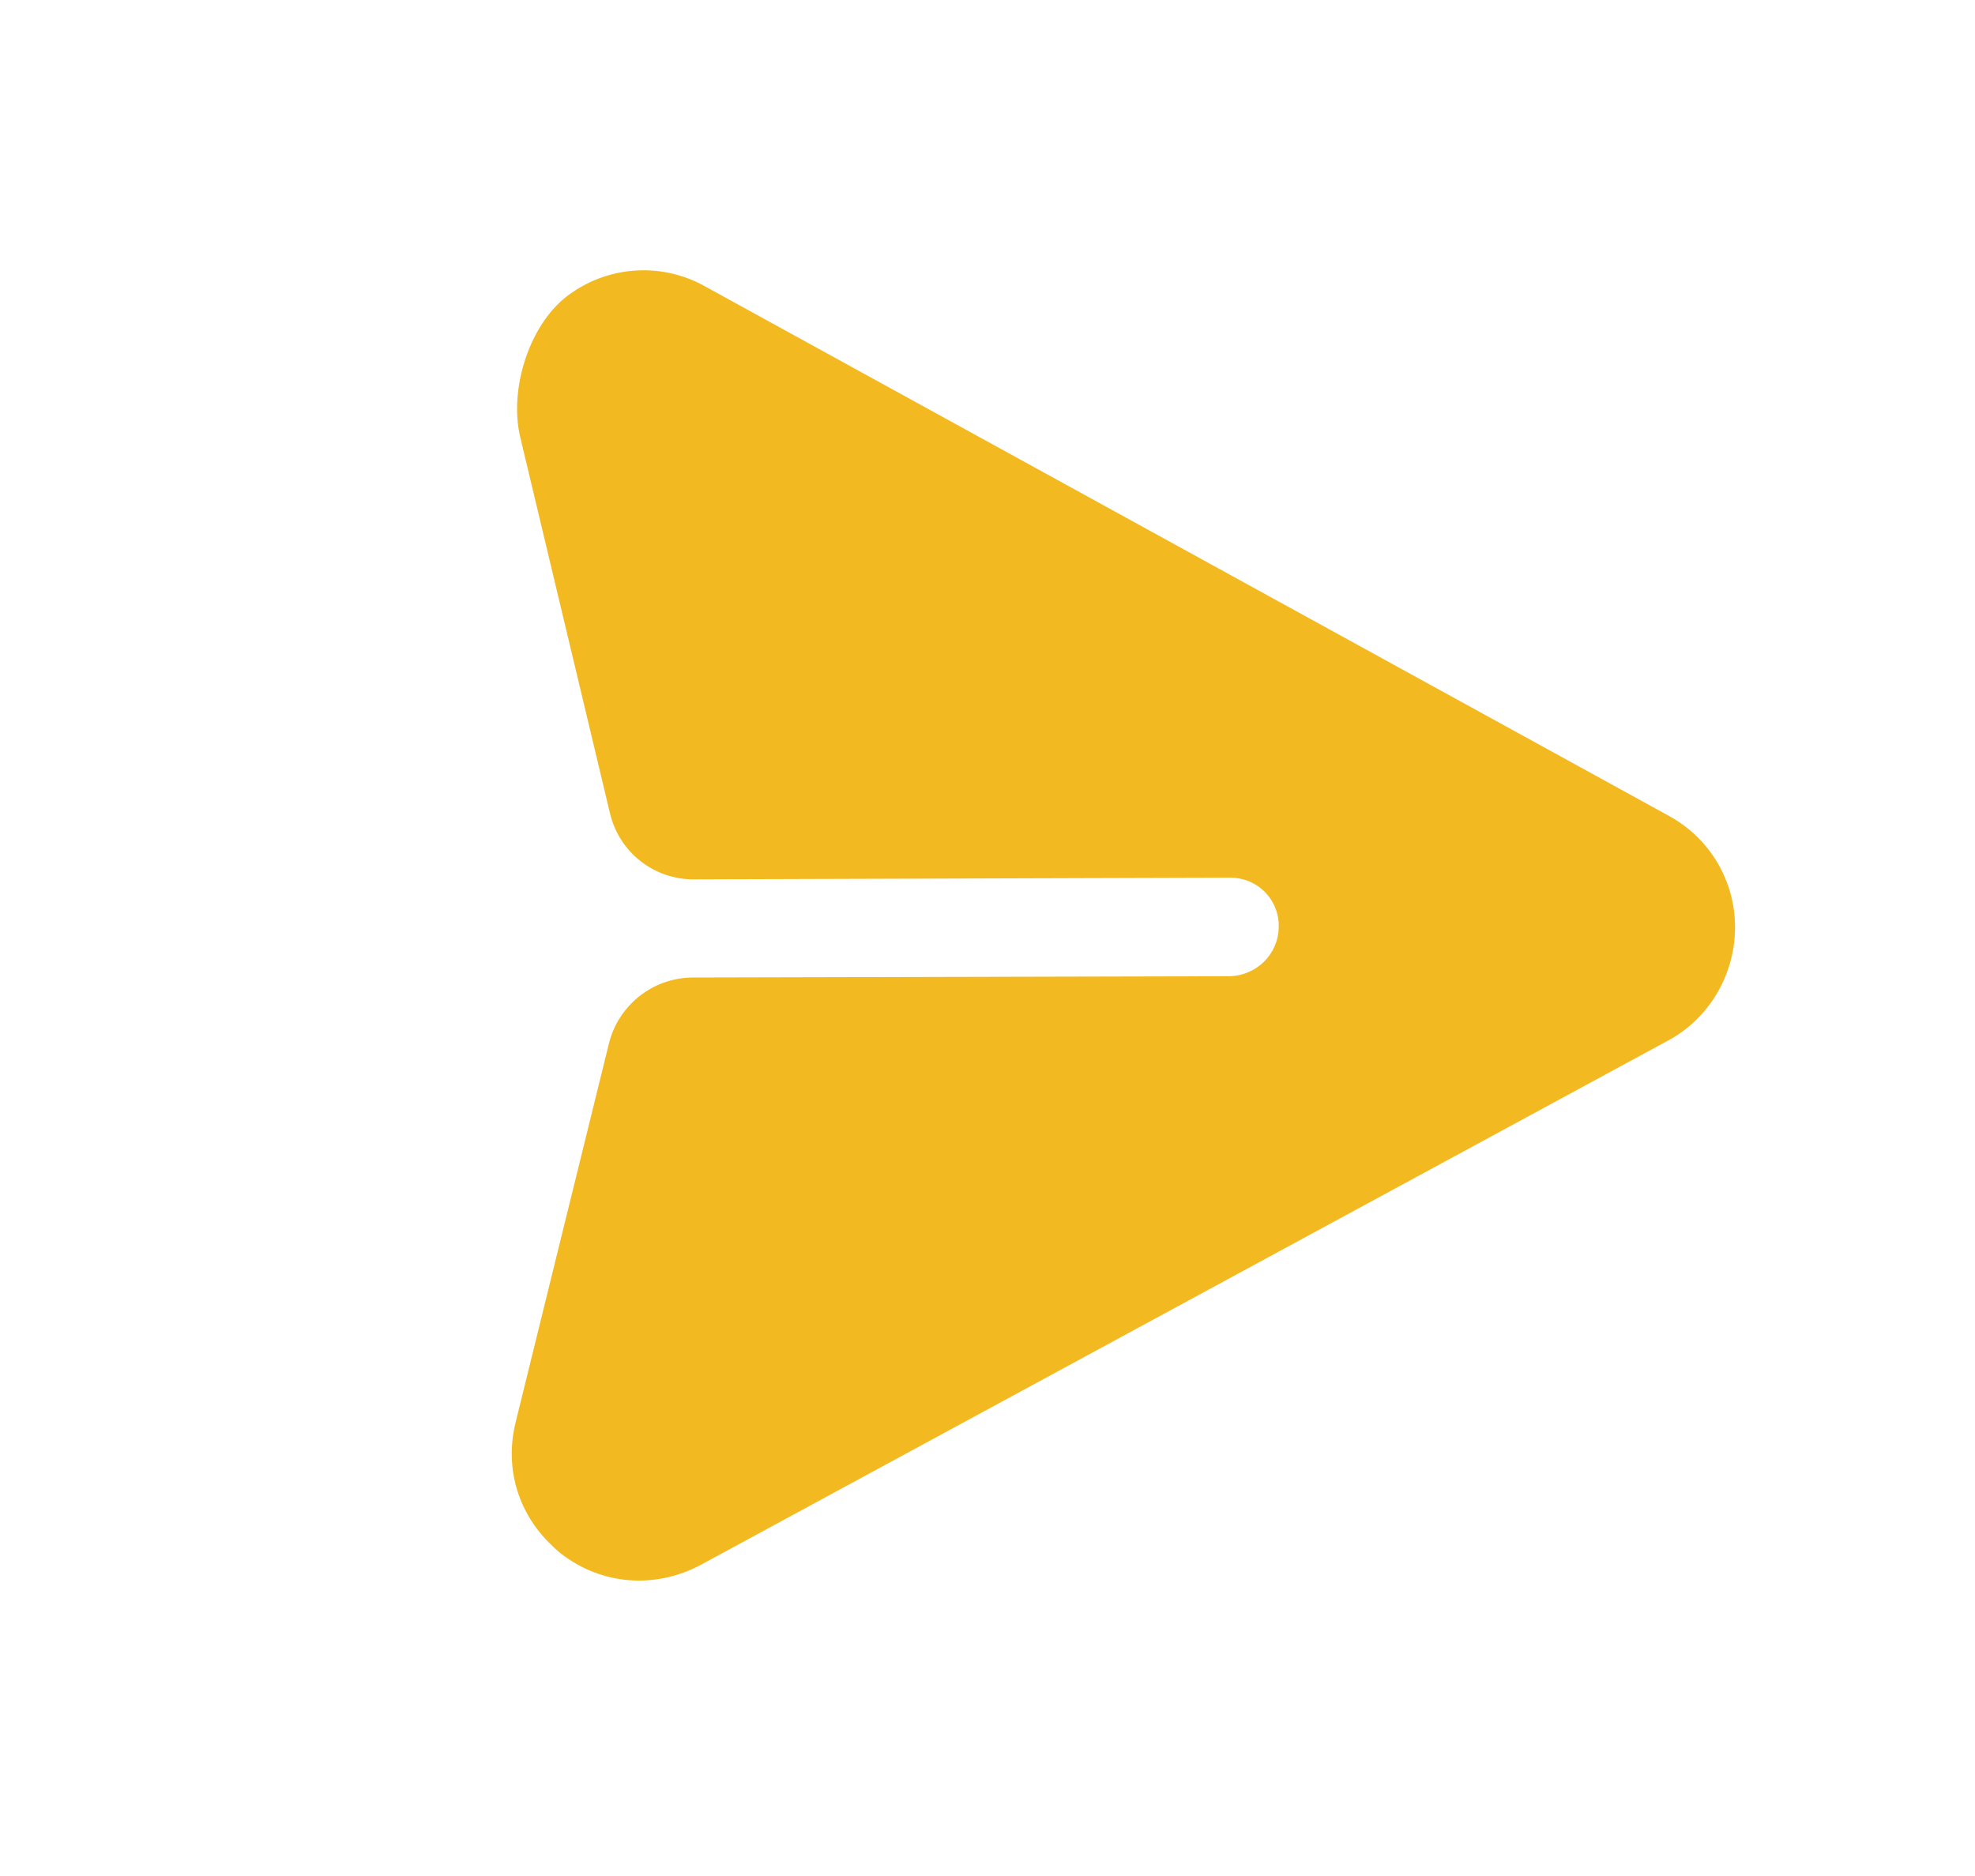 <svg width="20" height="19" viewBox="0 0 20 19" fill="none" xmlns="http://www.w3.org/2000/svg">
<g clip-path="url(#clip0_6250_2208)">
<path d="M17.57 9.405C17.573 9.172 17.512 8.943 17.394 8.741C17.276 8.54 17.105 8.375 16.9 8.263L7.148 2.905C6.938 2.785 6.698 2.727 6.457 2.739C6.215 2.75 5.982 2.83 5.784 2.969C5.365 3.255 5.151 3.936 5.268 4.427L6.178 8.241C6.224 8.431 6.332 8.601 6.486 8.721C6.639 8.842 6.83 8.907 7.025 8.906L12.452 8.889C12.518 8.888 12.583 8.9 12.644 8.924C12.705 8.949 12.76 8.985 12.807 9.032C12.853 9.078 12.89 9.134 12.914 9.195C12.939 9.256 12.951 9.321 12.949 9.387C12.948 9.66 12.726 9.882 12.449 9.887L7.017 9.9C6.614 9.901 6.262 10.178 6.166 10.57L5.223 14.399C5.109 14.852 5.239 15.303 5.558 15.622C5.596 15.66 5.638 15.702 5.681 15.735C6.094 16.055 6.635 16.095 7.098 15.848L16.884 10.543C17.304 10.32 17.564 9.881 17.57 9.406L17.57 9.405Z" fill="#F3B921"/>
</g>
<defs>
<clipPath id="clip0_6250_2208">
<rect width="15.931" height="15.931" fill="white" transform="translate(3.668 0.01) rotate(10.858)"/>
</clipPath>
</defs>
</svg>
